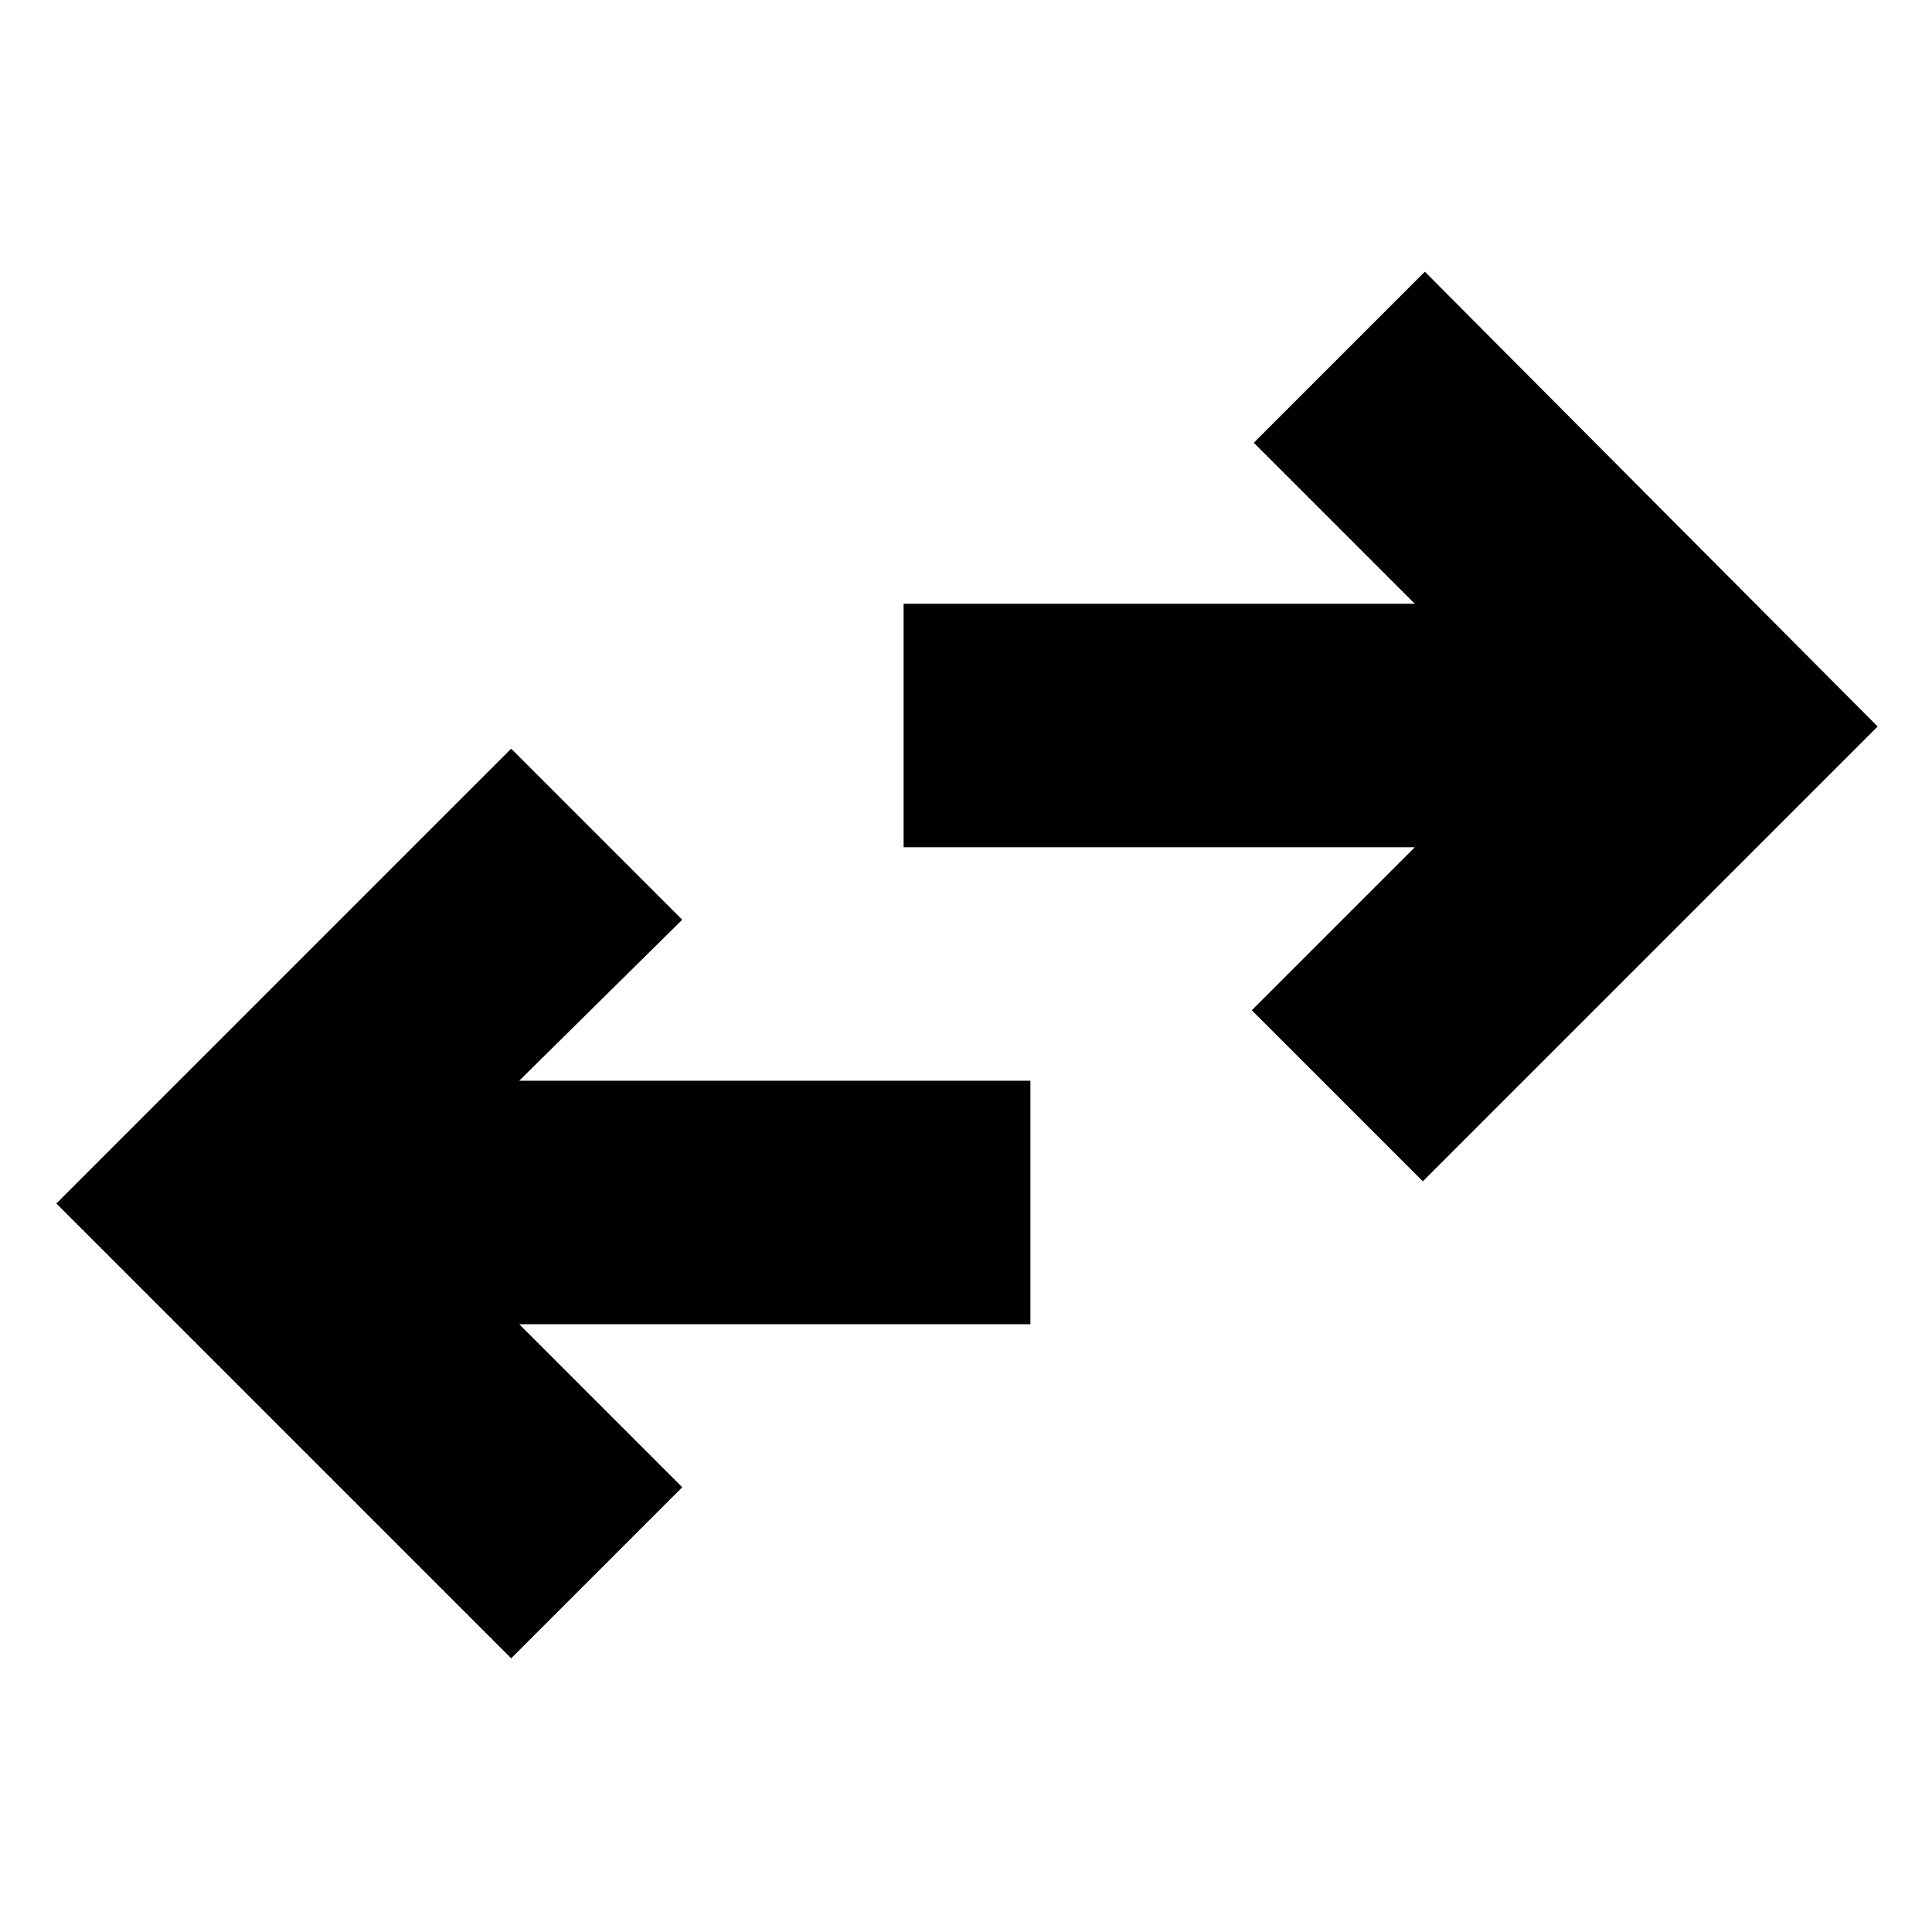 <svg xmlns="http://www.w3.org/2000/svg" height="24" width="24"><path d="M17.675 14.675 15.55 12.55 17.575 10.525H11.225V7.5H17.575L15.575 5.5L17.7 3.375L23.325 9.025ZM6.35 20.6 0.7 14.95 6.35 9.3 8.475 11.425 6.45 13.425H12.8V16.45H6.45L8.475 18.475Z"/></svg>